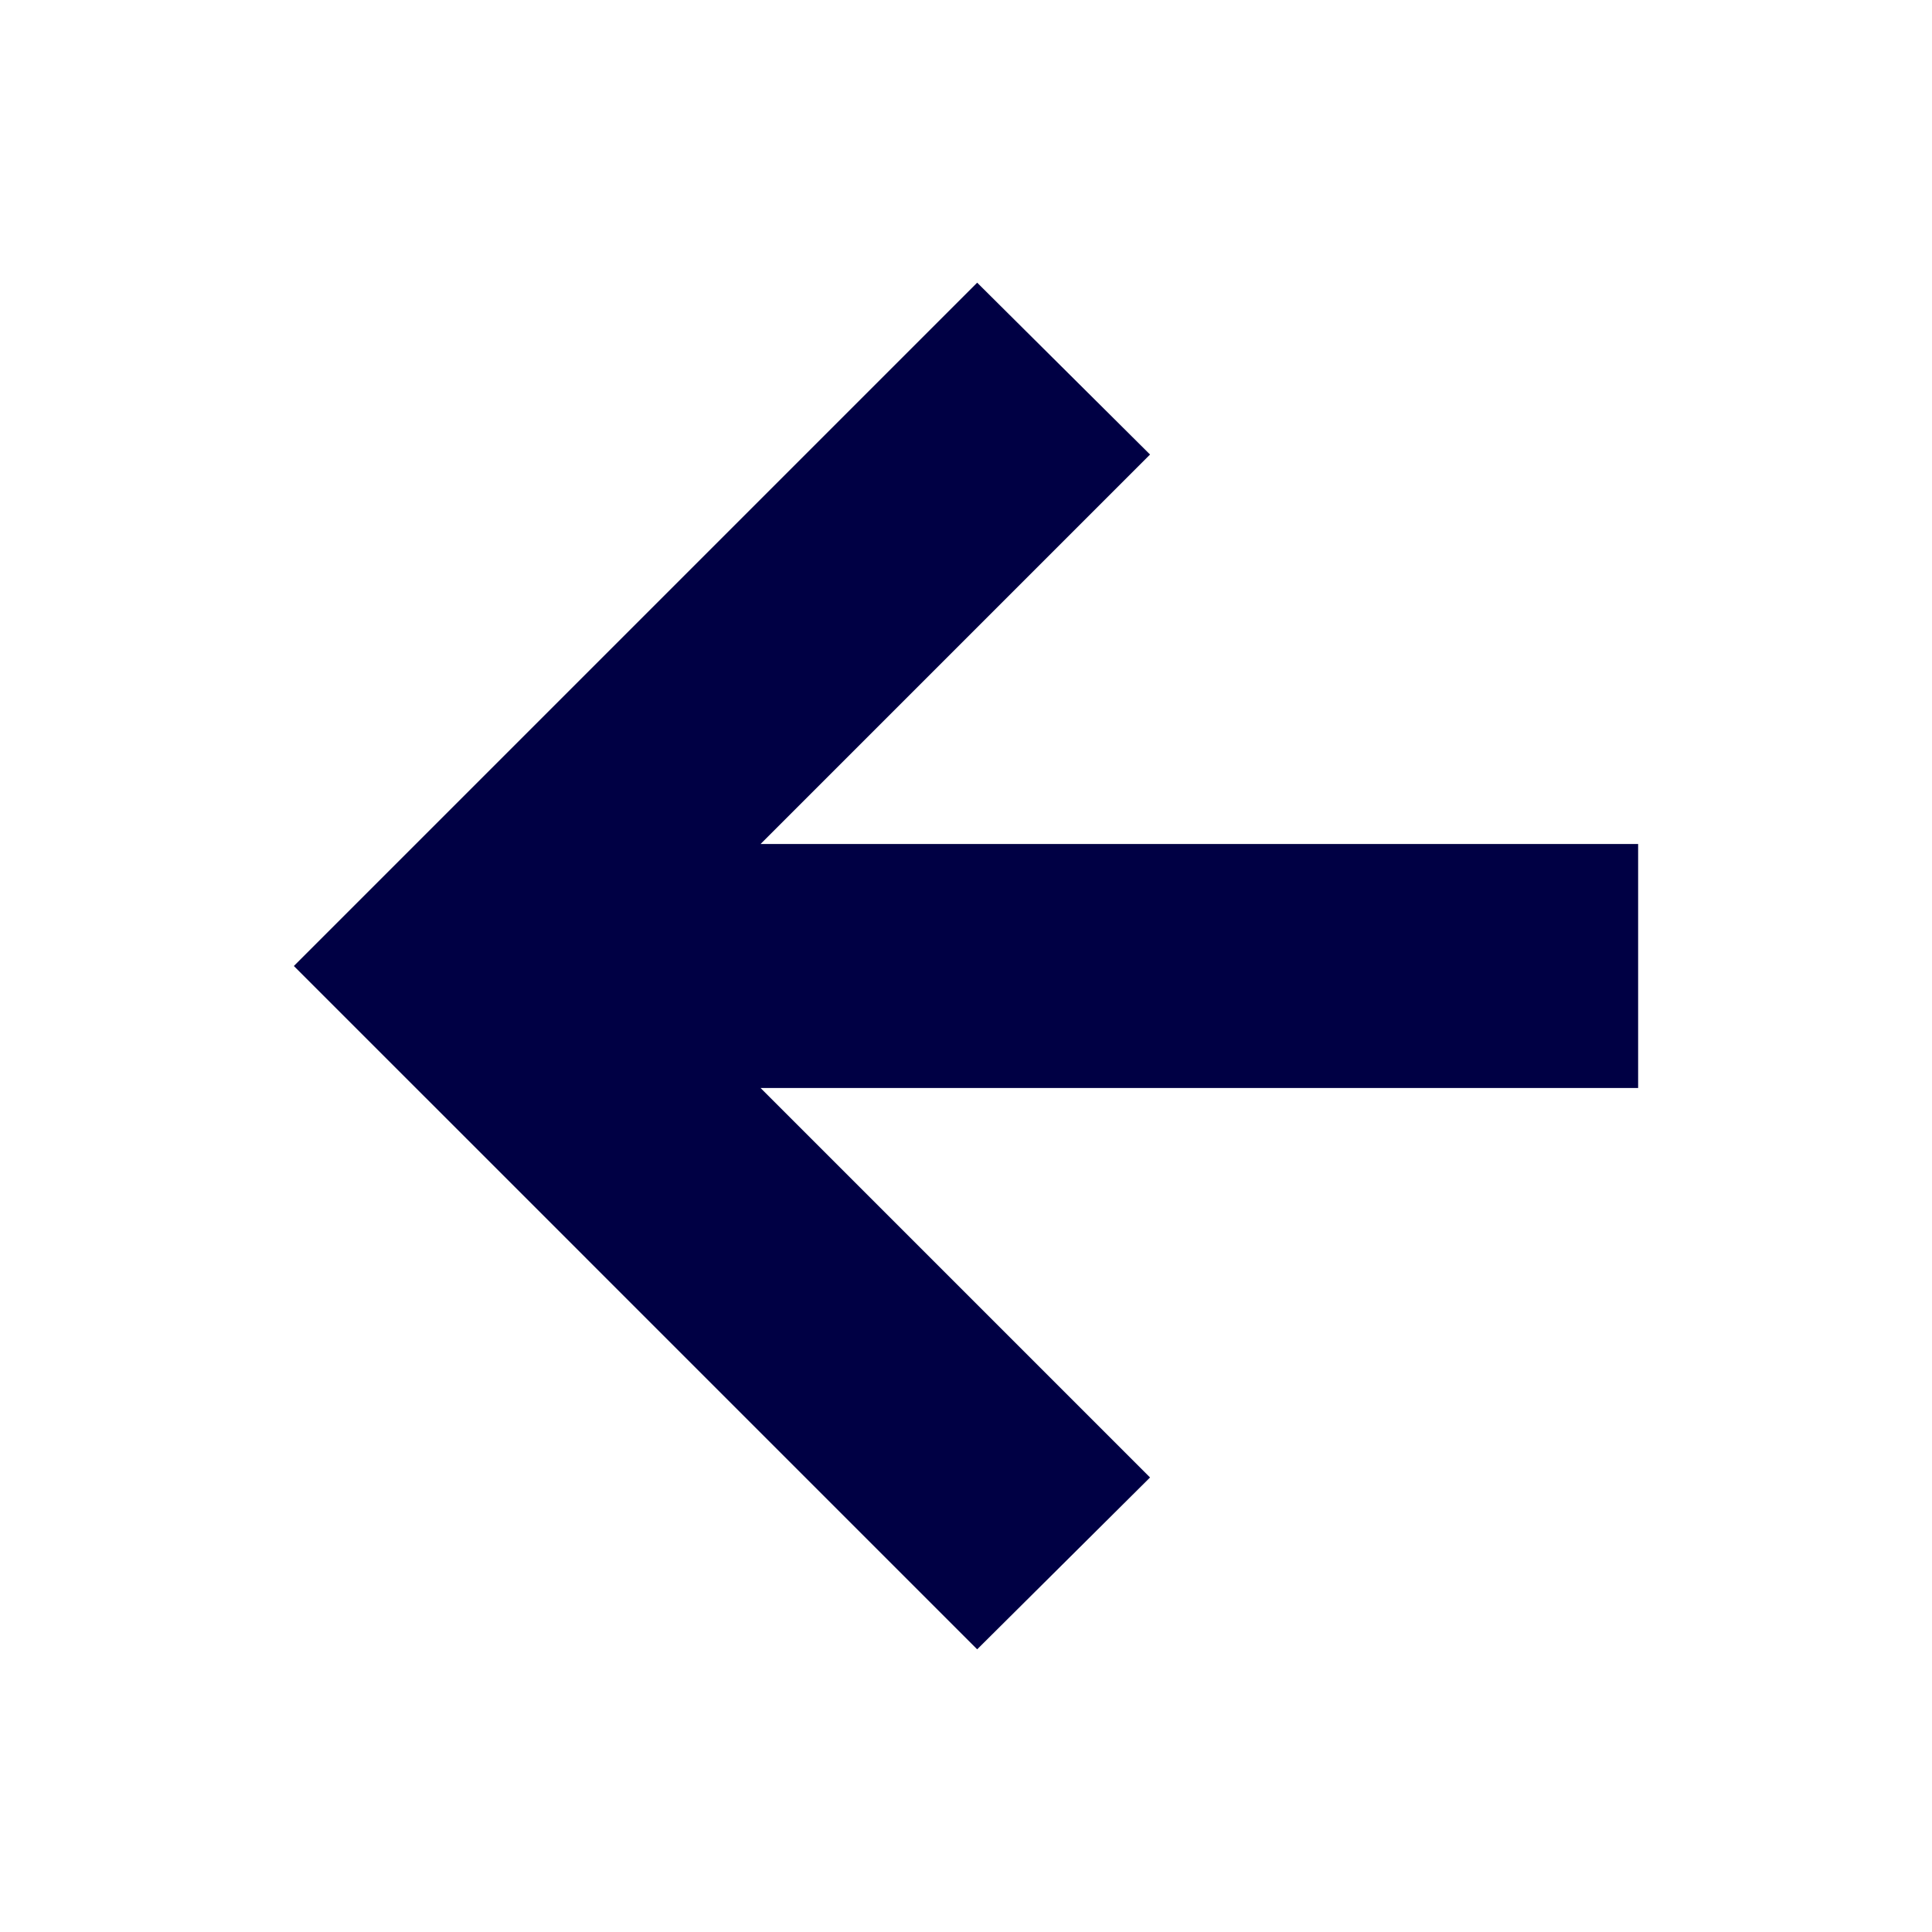 <svg xmlns="http://www.w3.org/2000/svg" viewBox="0 0 19 19"><title>direction-left</title><style>*{fill:#004;}</style><polygon points="16.11 8.3 7.48 8.3 11.31 4.47 9.61 2.78 4.59 7.8 2.89 9.5 4.59 11.2 9.61 16.22 11.31 14.53 7.48 10.7 16.11 10.7 16.11 8.3"/></svg>